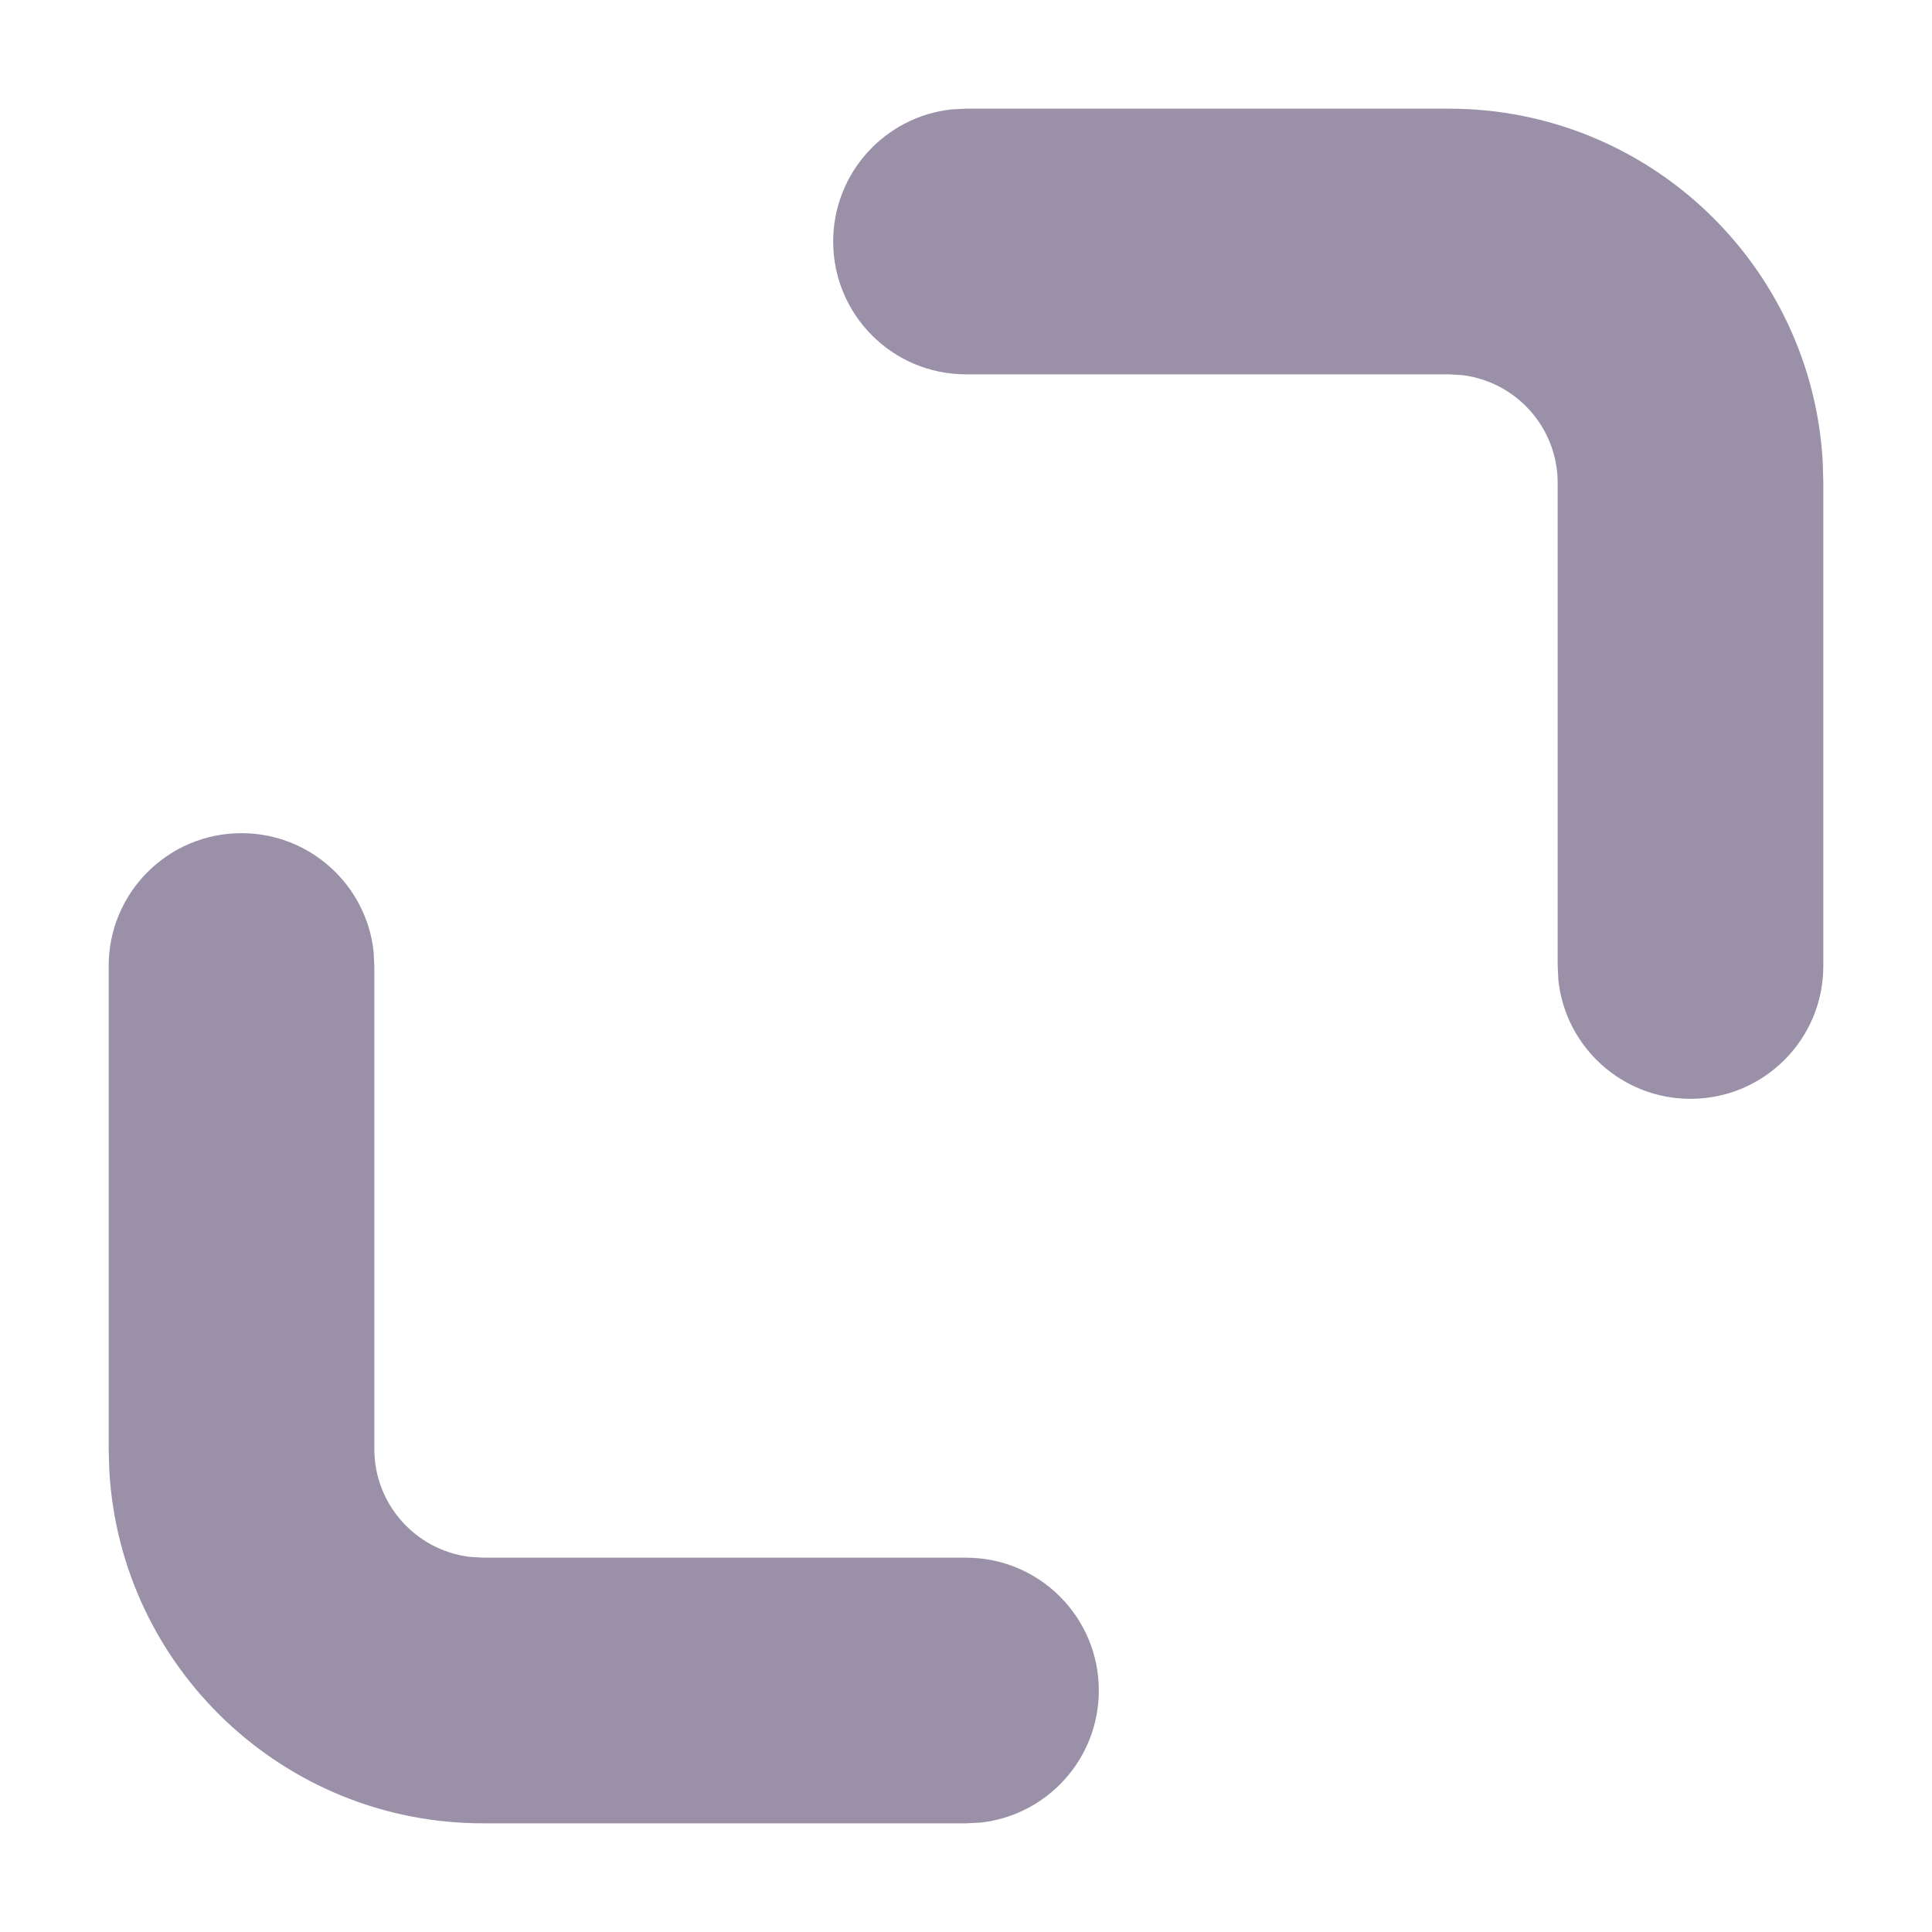 <?xml version="1.0" encoding="UTF-8"?>
<svg width="16px" height="16px" viewBox="0 0 16 16" version="1.1" xmlns="http://www.w3.org/2000/svg" xmlns:xlink="http://www.w3.org/1999/xlink">
    <title>最大化</title>
    <defs>
        <filter color-interpolation-filters="auto" id="filter-1">
            <feColorMatrix in="SourceGraphic" type="matrix" values="0 0 0 0 0.208 0 0 0 0 0.133 0 0 0 0 0.318 0 0 0 1 0"></feColorMatrix>
        </filter>
    </defs>
    <g id="steam账号管理" stroke="none" stroke-width="1" fill="none" fill-rule="evenodd" opacity="0.5">
        <g id="编组" transform="translate(-1188, -22)" filter="url(#filter-1)">
            <g transform="translate(1088, 22)">
                <g id="最大化" transform="translate(100, 0)" fill="#352251" fill-rule="nonzero">
                    <path d="M2,6.9 C2.567,6.9 3.034,7.329 3.094,7.88 L3.1,8 L3.1,12 C3.1,12.459 3.443,12.837 3.887,12.893 L4,12.9 L8,12.9 C8.608,12.9 9.1,13.392 9.1,14 C9.1,14.567 8.671,15.034 8.12,15.094 L8,15.1 L4,15.1 C2.347,15.1 0.996,13.806 0.905,12.176 L0.9,12 L0.9,8 C0.9,7.392 1.392,6.9 2,6.9 Z M12,0.9 C13.653,0.9 15.004,2.194 15.095,3.824 L15.1,4 L15.1,8 C15.1,8.608 14.608,9.1 14,9.1 C13.433,9.1 12.966,8.671 12.906,8.12 L12.9,8 L12.9,4 C12.9,3.541 12.557,3.163 12.113,3.107 L12,3.1 L8,3.1 C7.392,3.1 6.9,2.608 6.9,2 C6.9,1.433 7.329,0.966 7.88,0.906 L8,0.9 L12,0.9 Z" id="形状结合"></path>
                </g>
            </g>
        </g>
    </g>
</svg>